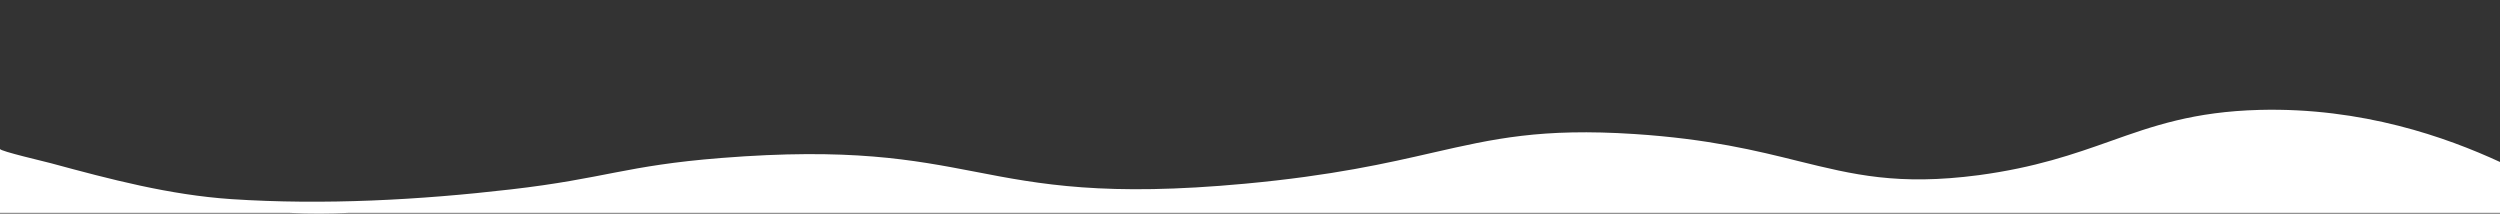 <?xml version="1.0" encoding="utf-8"?>
<!-- Generator: Adobe Illustrator 19.0.0, SVG Export Plug-In . SVG Version: 6.00 Build 0)  -->
<svg version="1.1" id="Layer_1" xmlns="http://www.w3.org/2000/svg" xmlns:xlink="http://www.w3.org/1999/xlink" x="0px" y="0px"
	 viewBox="414 397 1440 123" style="enable-background:new 414 397 1440 123;" xml:space="preserve">
<rect x="414" y="397" width="1440" height="123" fill="#333333" stroke="none"/>
<style type="text/css">
	.st0{fill:#FFFFFF;}
</style>
<path class="st0" d="M414,482.8c0,0,0,36.8,0,36.8h166.3c12.3,0.6,23.8,0.5,34.9,0H1854v-29.3c-30.8-14.2-79.2-31.5-138.5-30
	c-37.9,1-61.2,9.2-86.2,18.1c-20.9,7.4-42.9,15.1-75.6,19.5c-46.4,6.1-72.1-0.3-103.8-8.1c-24.1-6-51.7-12.8-94.4-15.6
	c-53.8-3.5-81,2.7-116.1,10.7c-26.6,6.1-57.7,13.2-108.2,17.9c-80.6,7.5-118,0.4-155.6-6.9c-35.9-6.9-72-13.8-146.3-7.9
	c-55.3,4.4-66.5,11.8-121.1,18.1c-52.6,6.1-107.6,9.1-160.9,5.6c-35.6-2.4-69.7-11.4-104-20.7C440.5,490.2,414,484.1,414,482.8z"/>
</svg>
